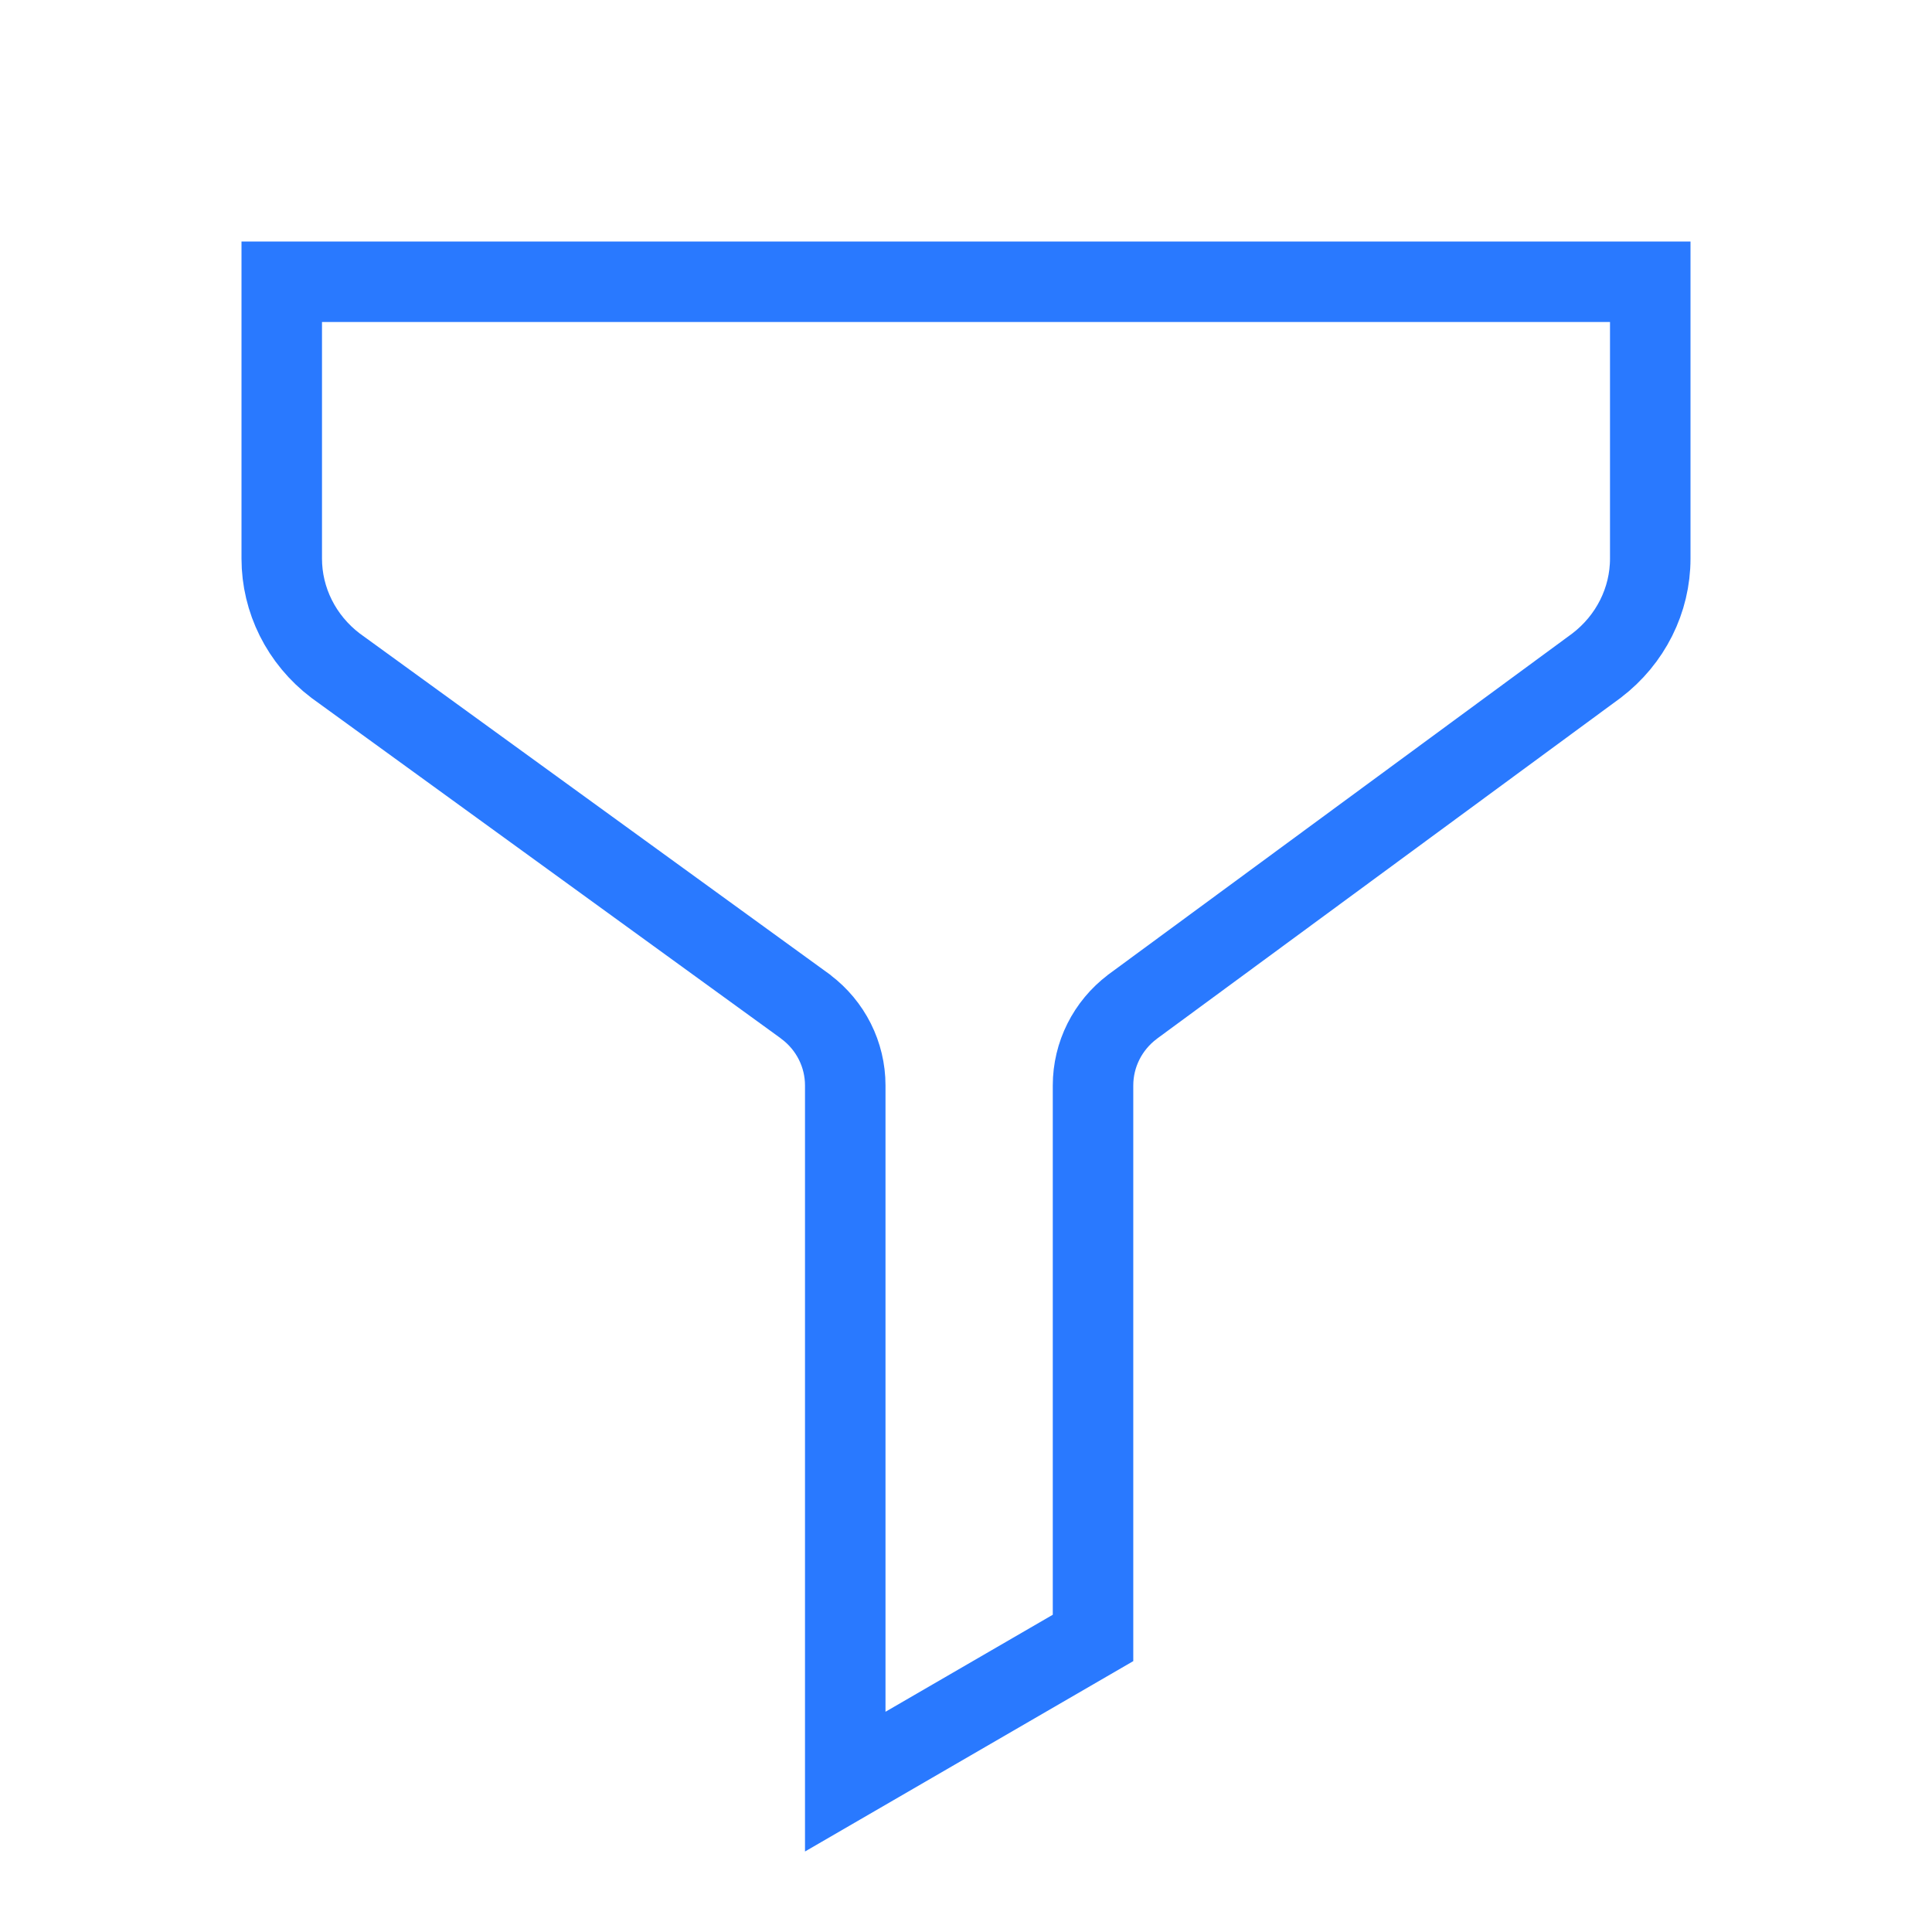 <svg width="24" height="24" viewBox="0 0 24 24" fill="none" xmlns="http://www.w3.org/2000/svg">
<path d="M13.578 20.347L10.5 22.132V13.484C10.5 13.099 10.318 12.74 10.012 12.509L10.012 12.509L10.004 12.502L4.167 8.268C3.743 7.945 3.5 7.454 3.5 6.939V3.5H20.5V6.939C20.5 7.455 20.256 7.946 19.832 8.269L14.071 12.504L14.071 12.504L14.065 12.509C13.76 12.74 13.578 13.099 13.578 13.484V20.347Z" stroke="#2979FF" stroke-linecap="round"/>
</svg>
